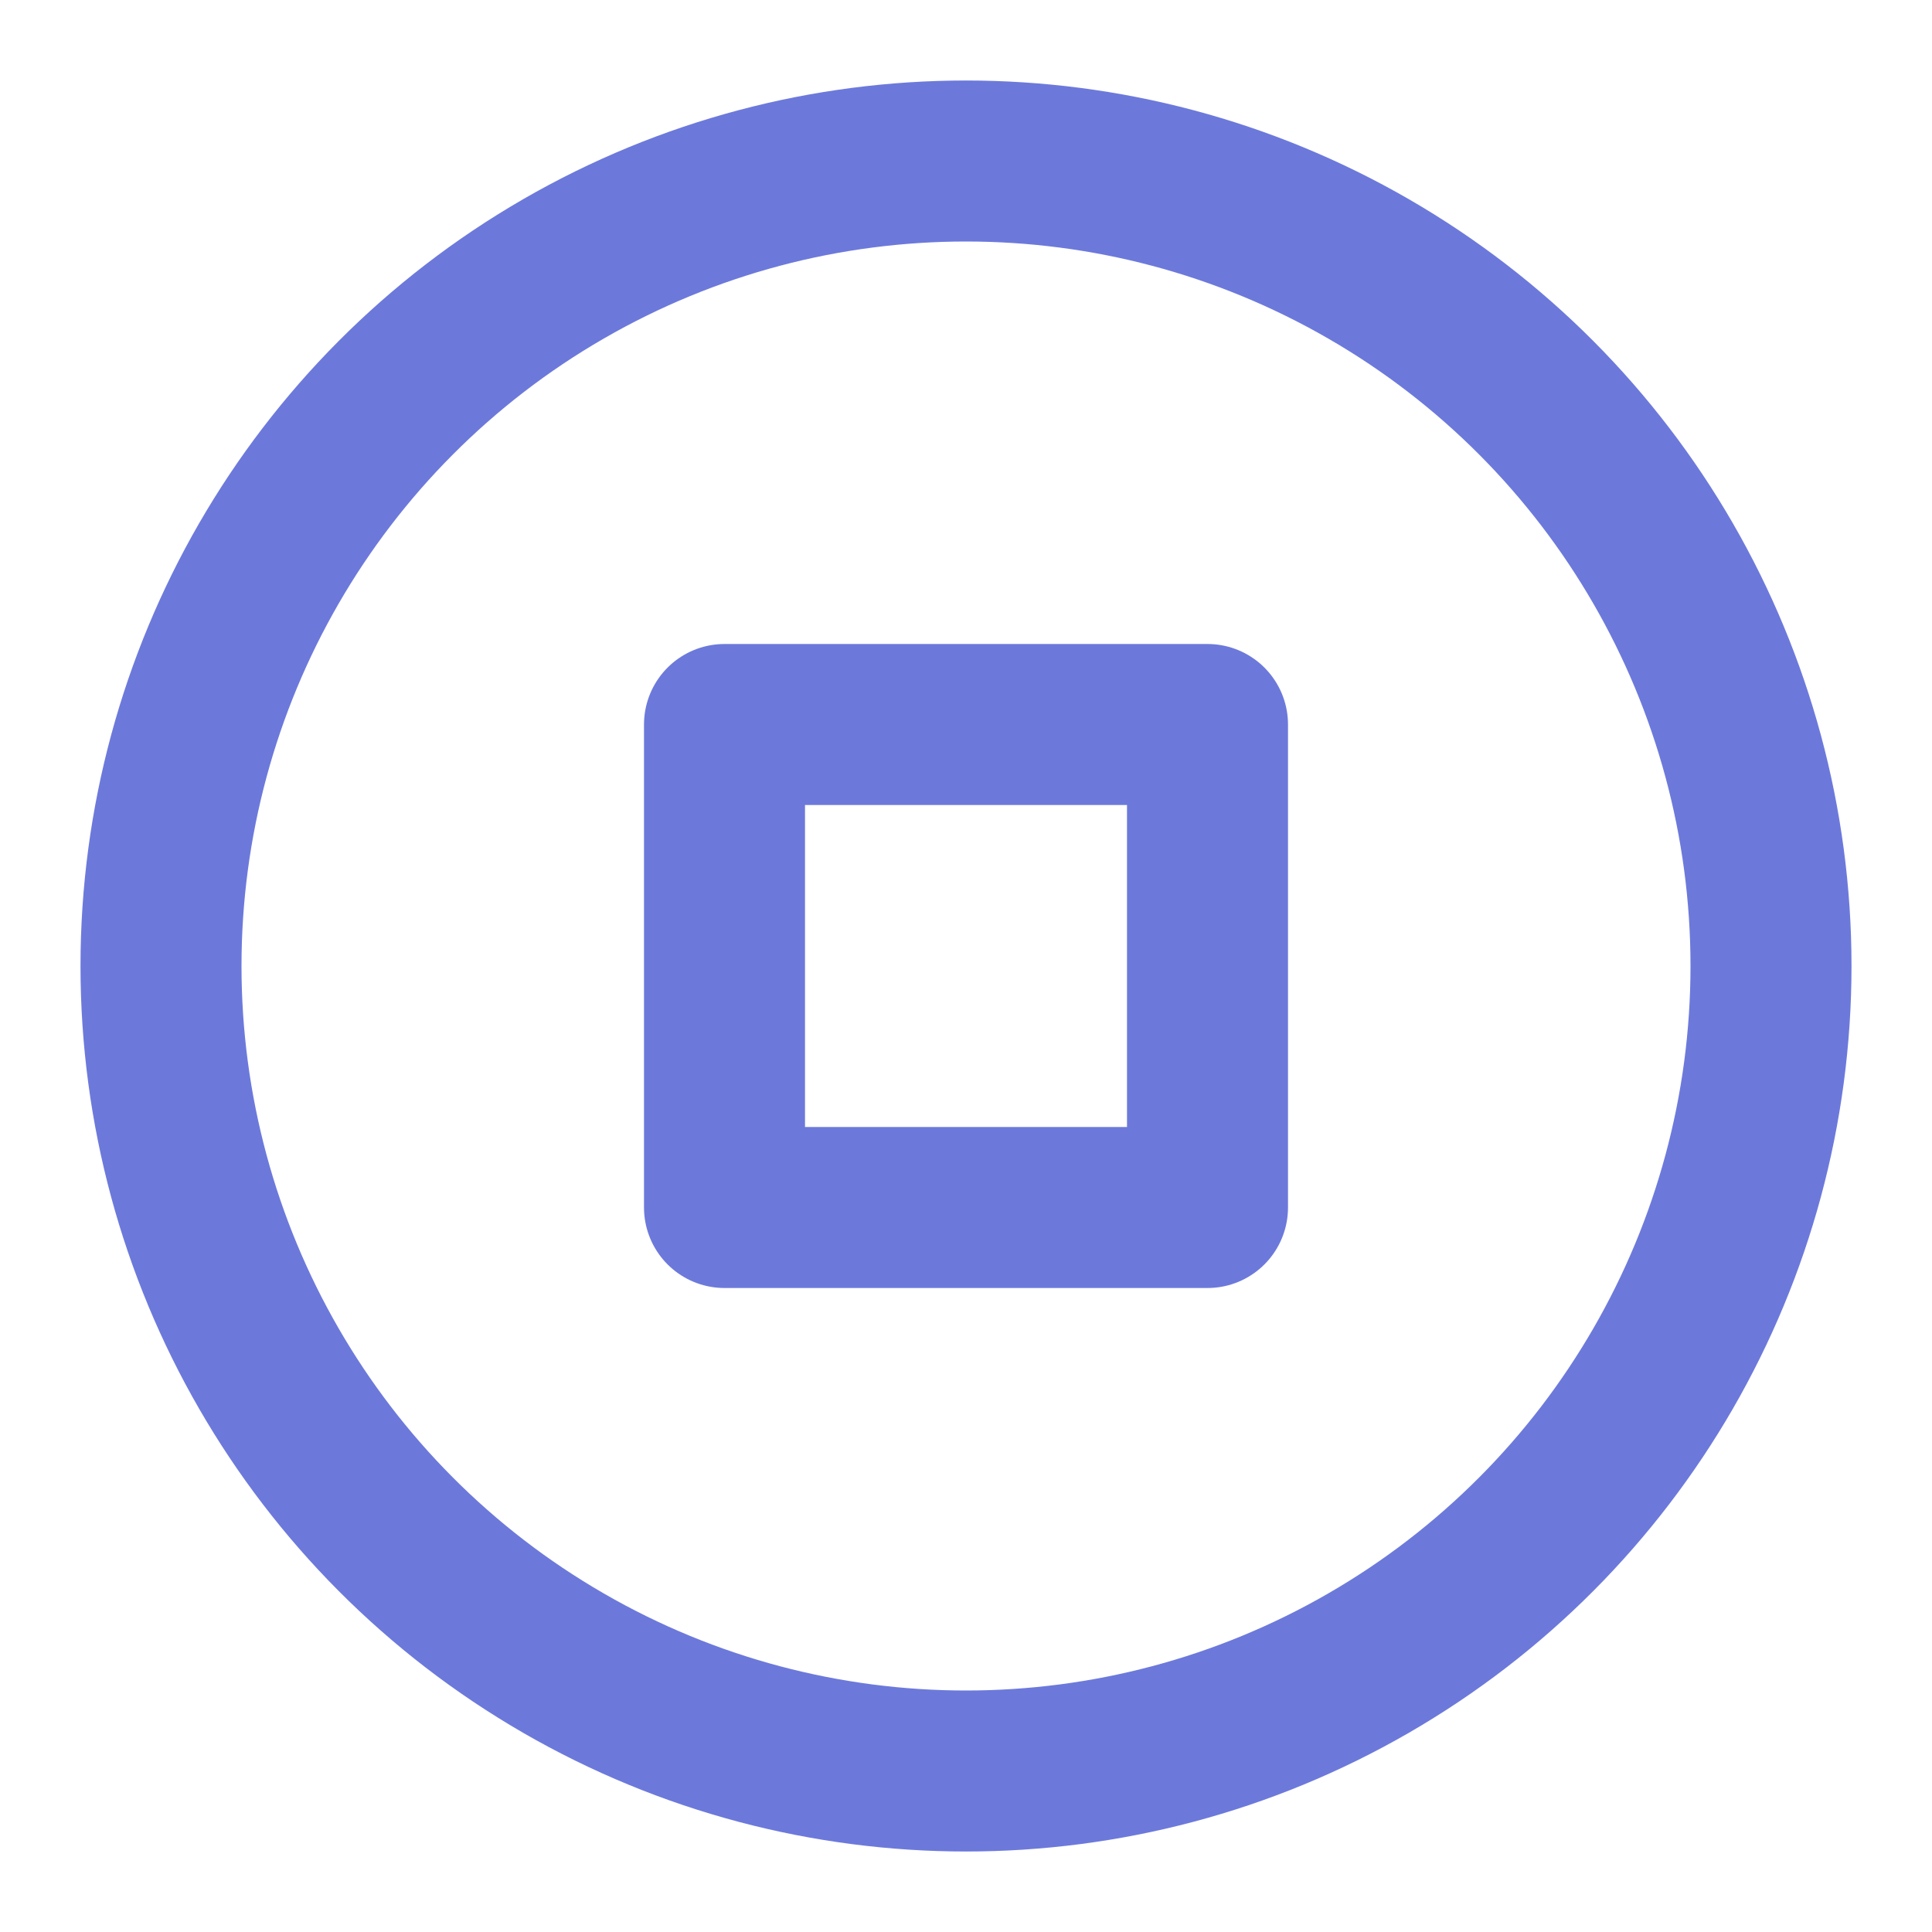 <svg xmlns="http://www.w3.org/2000/svg" width="24" height="24" 
    viewBox="0 0 24 24" fill="none" stroke="#6c79db" 
    stroke-width="2" stroke-linecap="round" stroke-linejoin="round">
        <circle cx="12" cy="12" r="10"></circle>
        <rect x="9" y="9" width="6" height="6"></rect>
</svg>